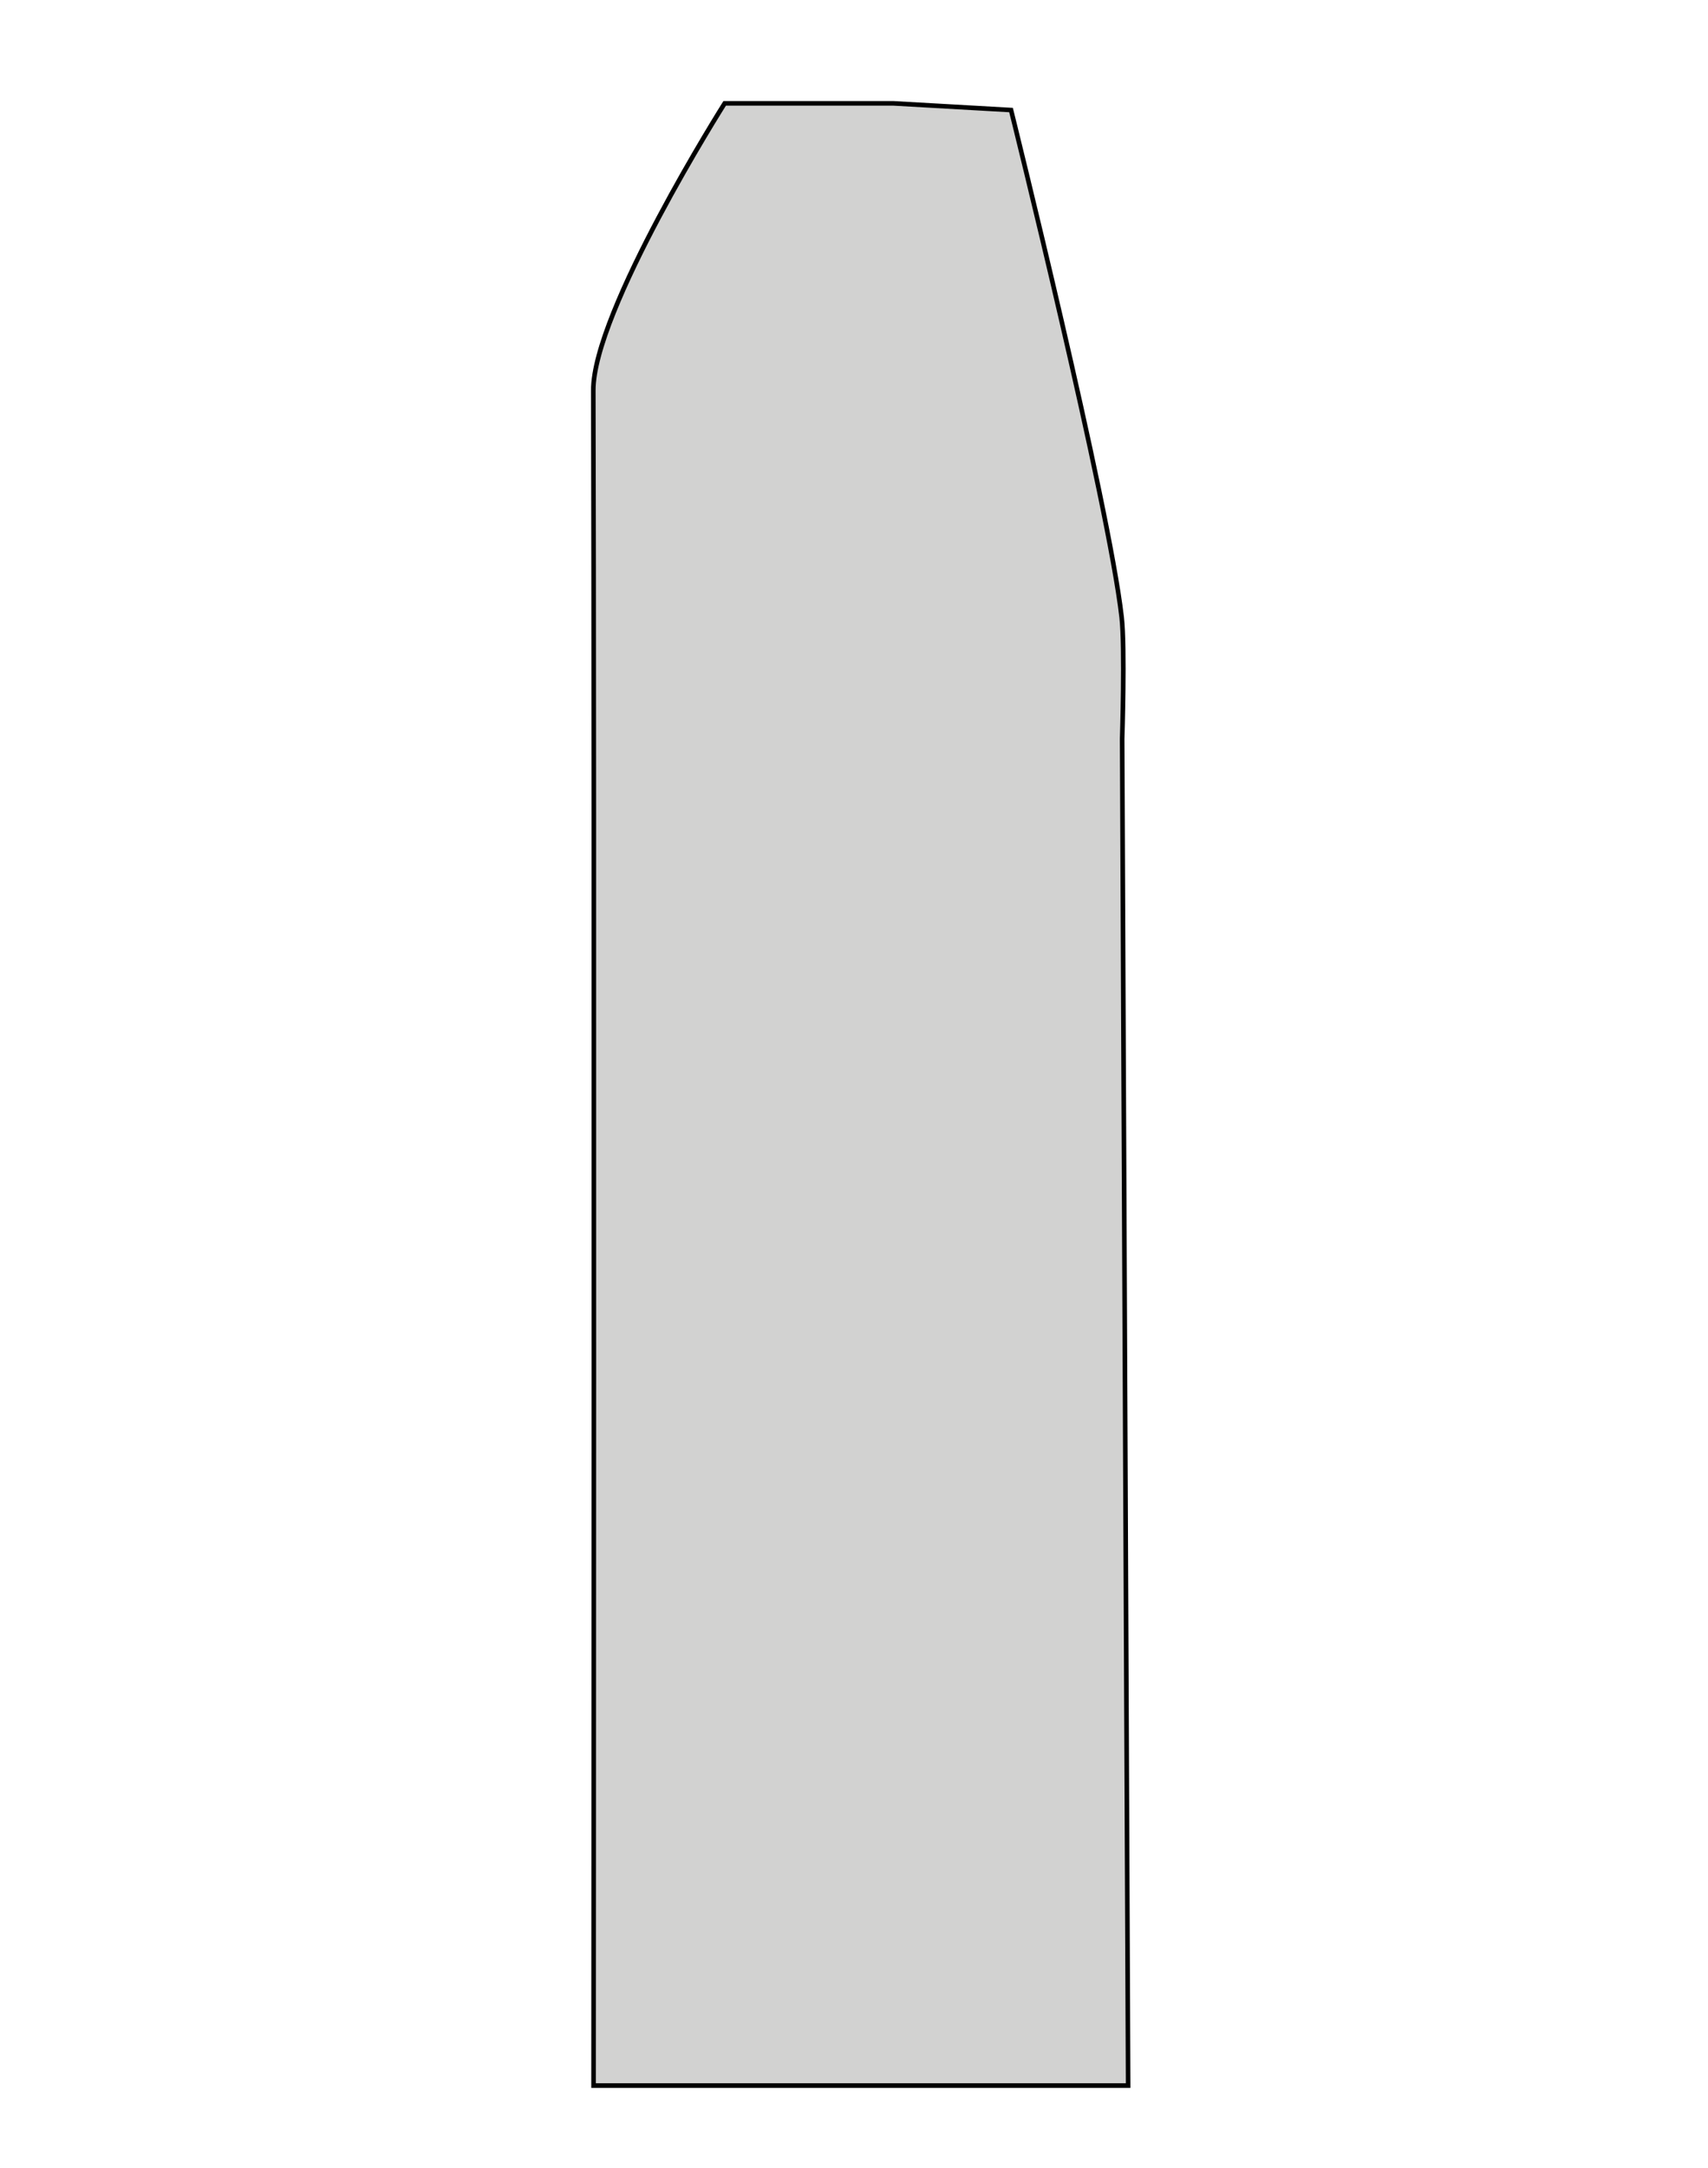 <svg id="badan" xmlns="http://www.w3.org/2000/svg" viewBox="0 0 371.66 471.35"><defs><style>.cls-1{fill:#d2d2d1;stroke:#000;stroke-miterlimit:10;}</style></defs><path class="cls-1" d="M129.16,453.49H245.48l-1.3-292.81s.63-19.89-.11-26.47C241.21,109.1,220,23.93,220,23.93l-25.65-1.46H157.69S129,67.76,129.1,84.93C129.35,165.46,129.16,453.49,129.16,453.49Z"/></svg>